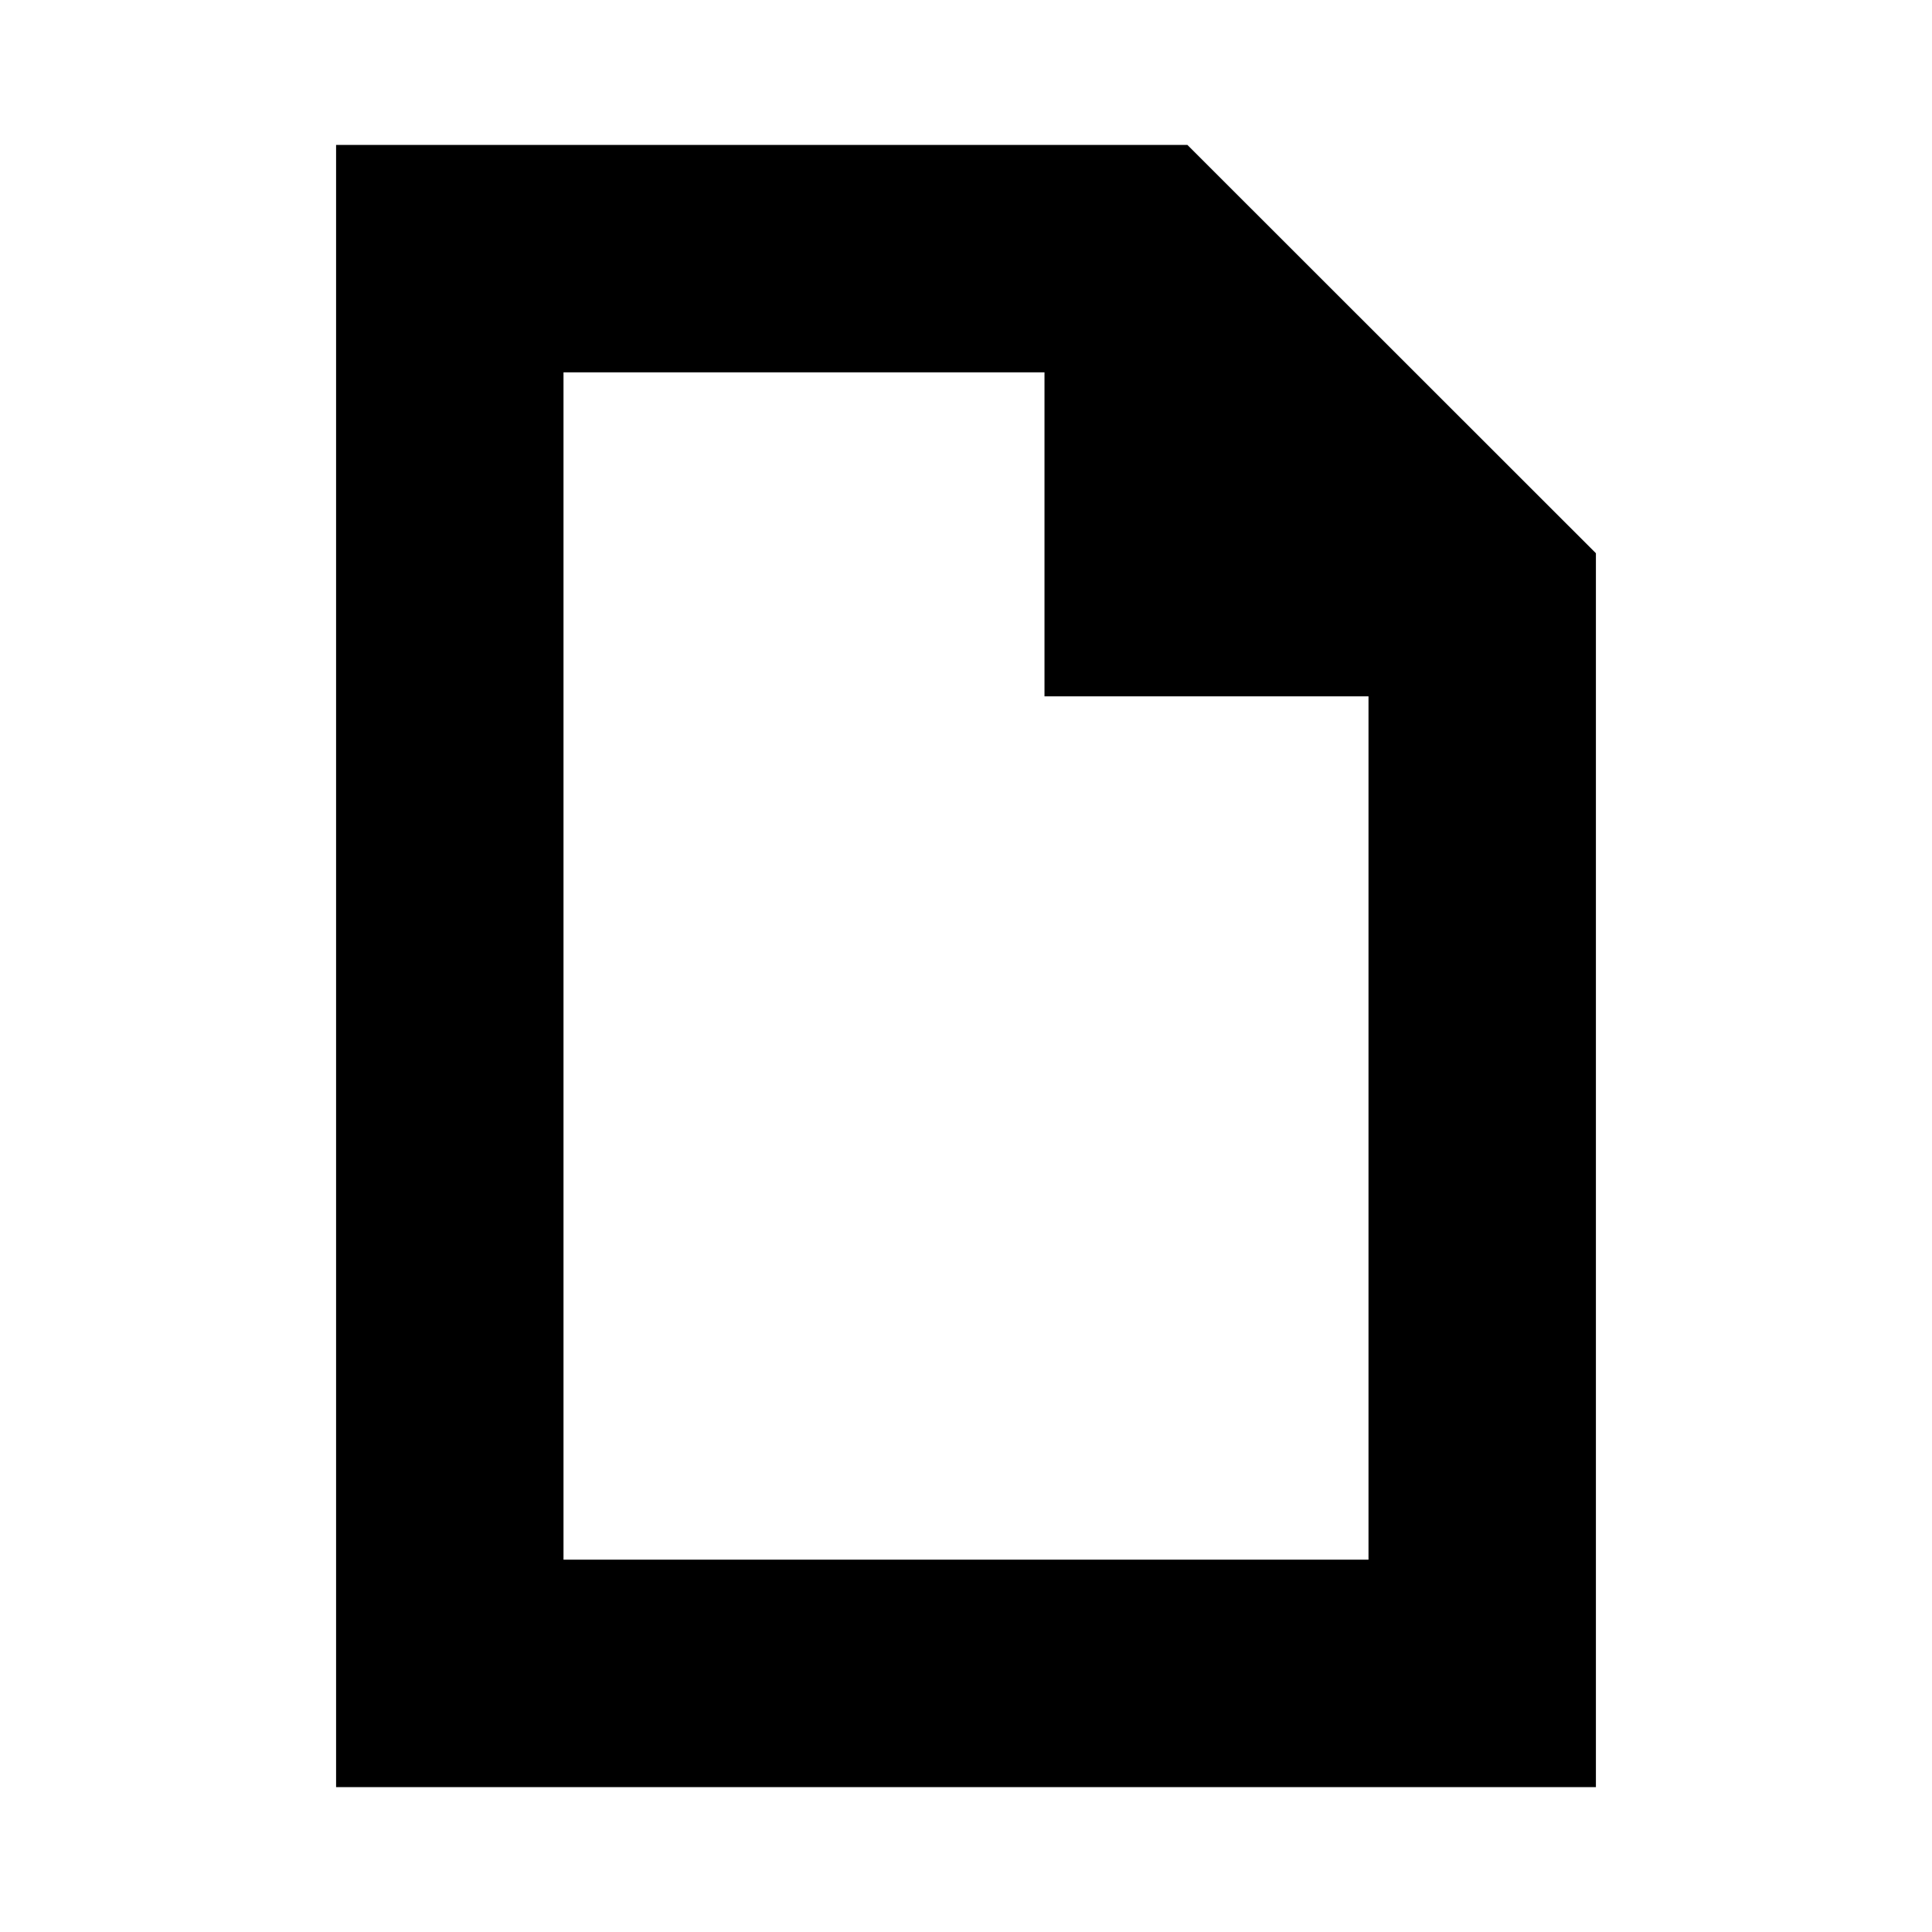 <svg xmlns="http://www.w3.org/2000/svg" height="20" viewBox="0 -960 960 960" width="20"><path d="M167-72v-816h423l203 202.9V-72H167Zm352-542v-161H280v590h400v-429H519ZM280-775v182-182 590-590Z"/></svg>